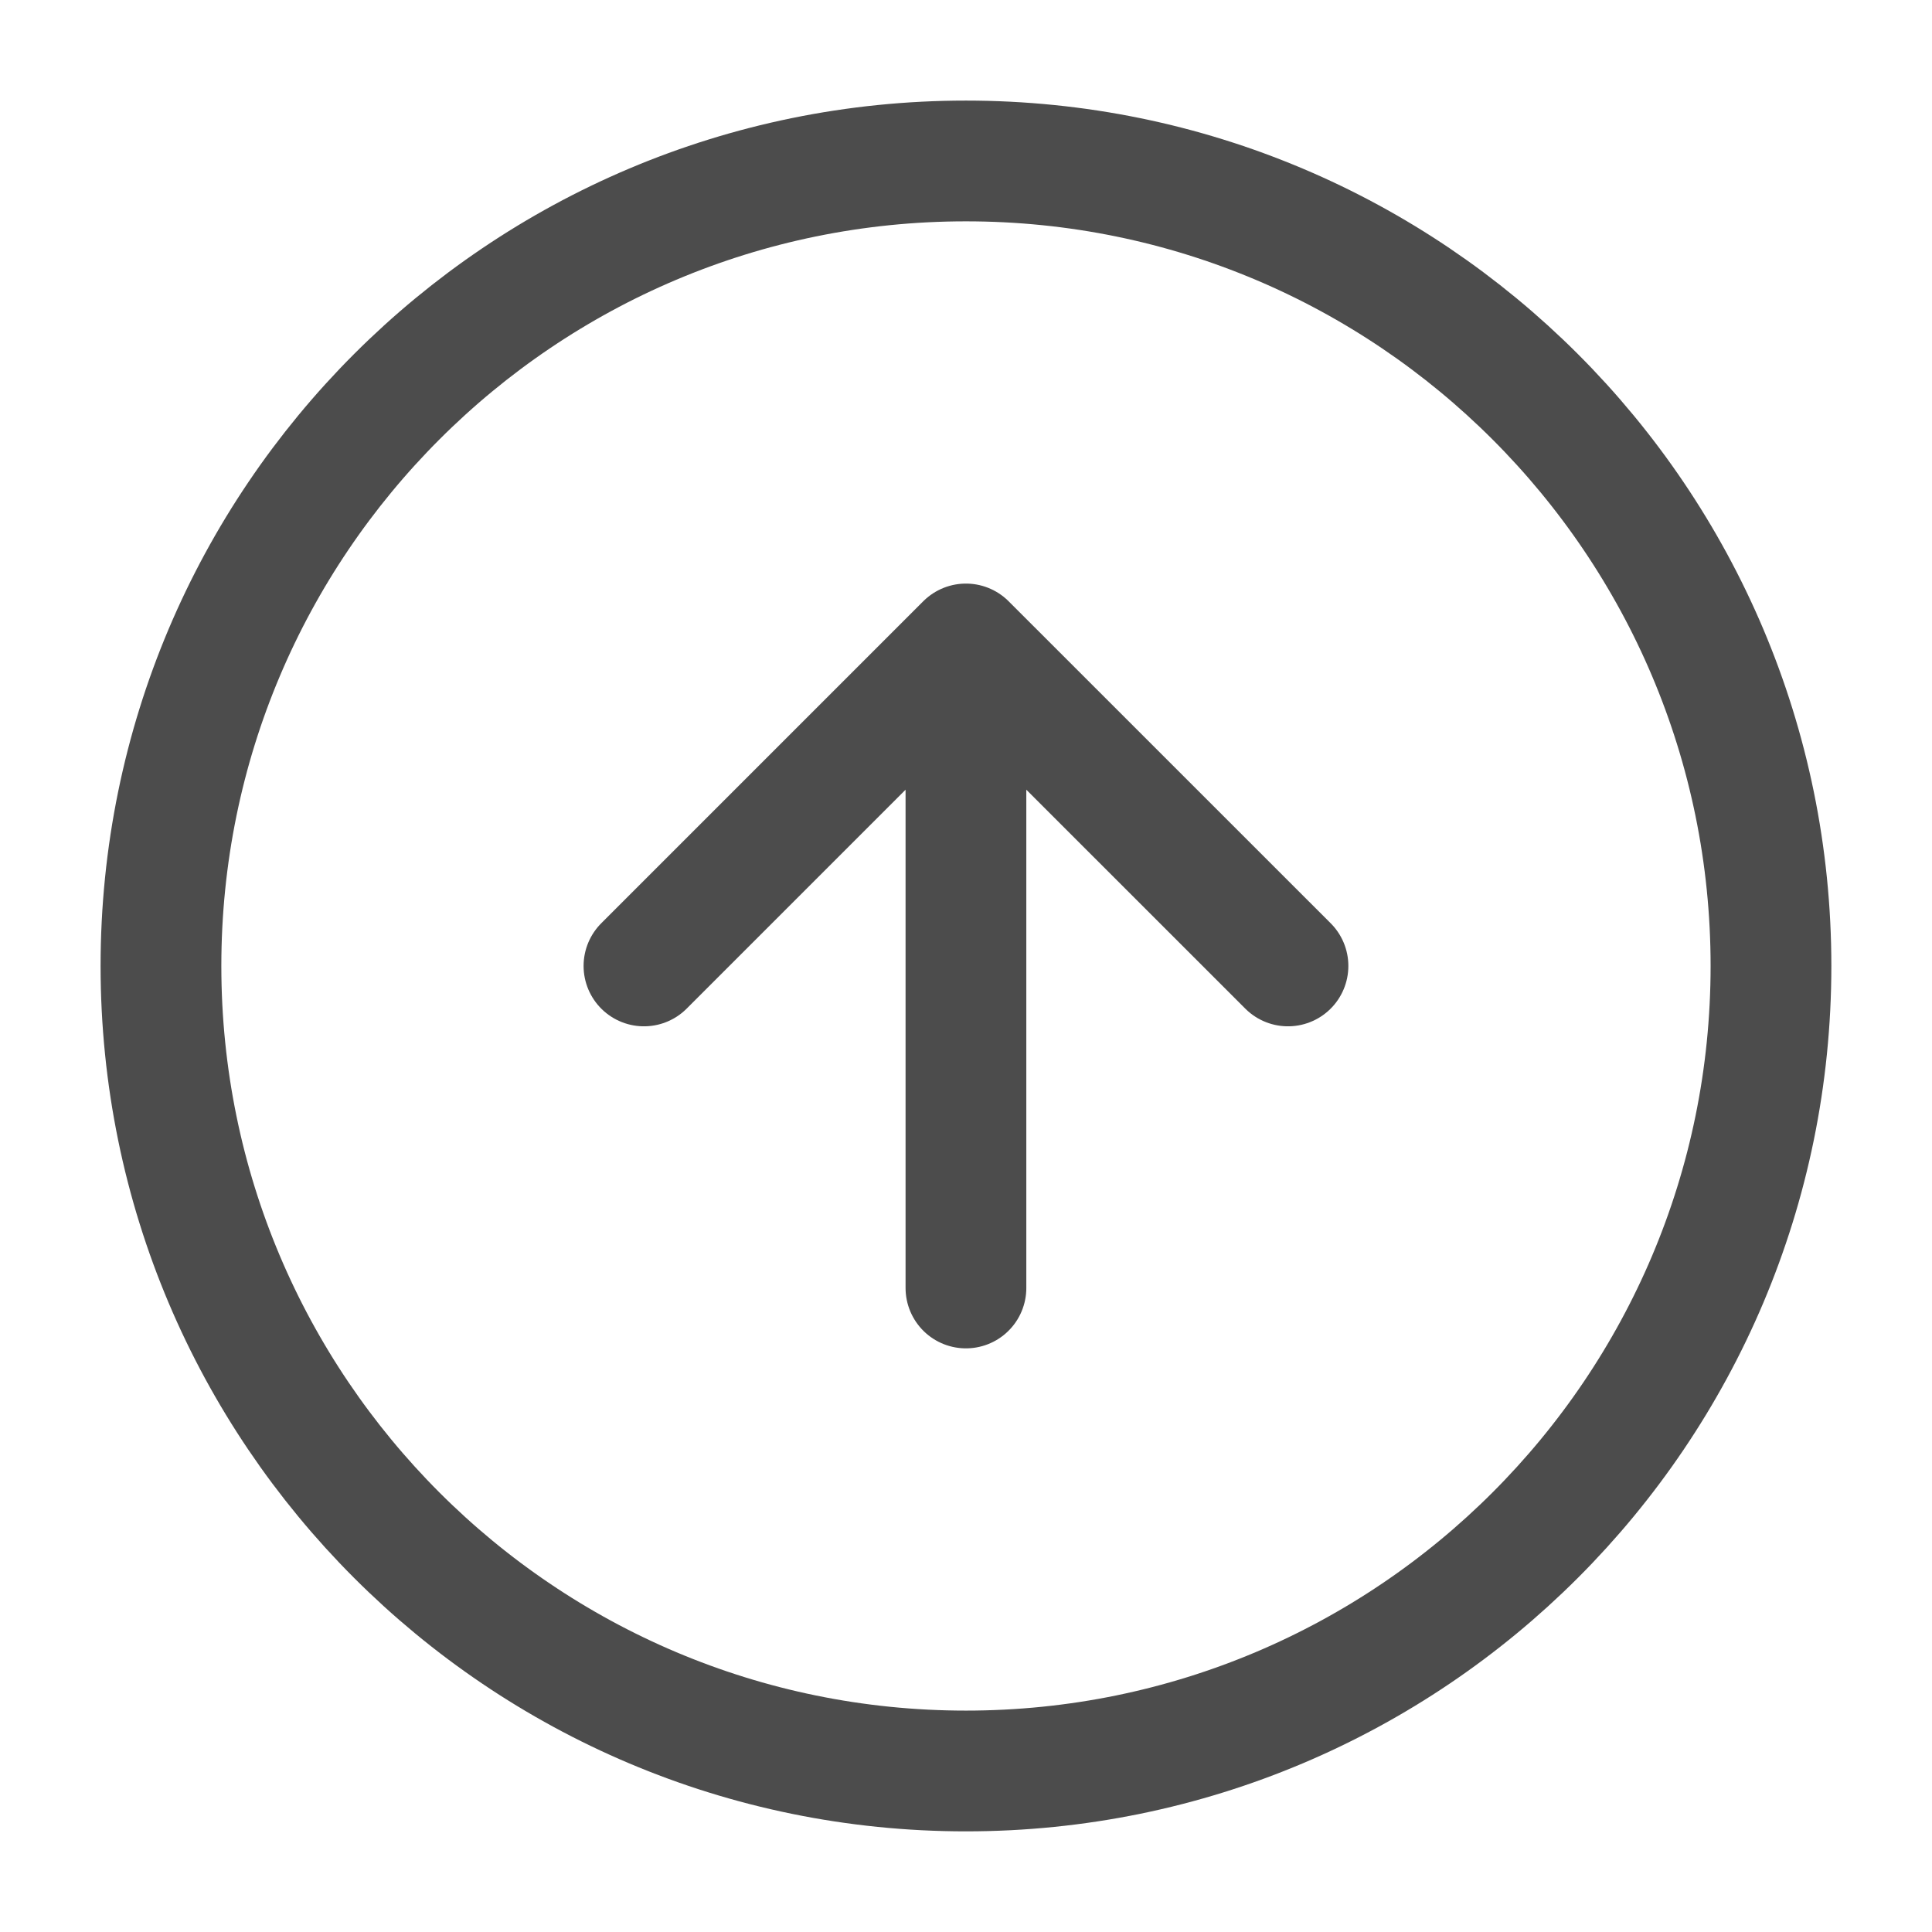 <svg width="32" height="32" viewBox="0 0 32 32" fill="none" xmlns="http://www.w3.org/2000/svg">
<path d="M21.333 15.999L15.999 10.666M15.999 10.666L10.666 15.999M15.999 10.666V21.333M29.333 15.999C29.333 23.363 23.363 29.333 15.999 29.333C8.636 29.333 2.666 23.363 2.666 15.999C2.666 8.636 8.636 2.666 15.999 2.666C23.363 2.666 29.333 8.636 29.333 15.999Z" stroke="black" stroke-opacity="0.7" stroke-width="2" stroke-linecap="round" stroke-linejoin="round"/>
</svg>

